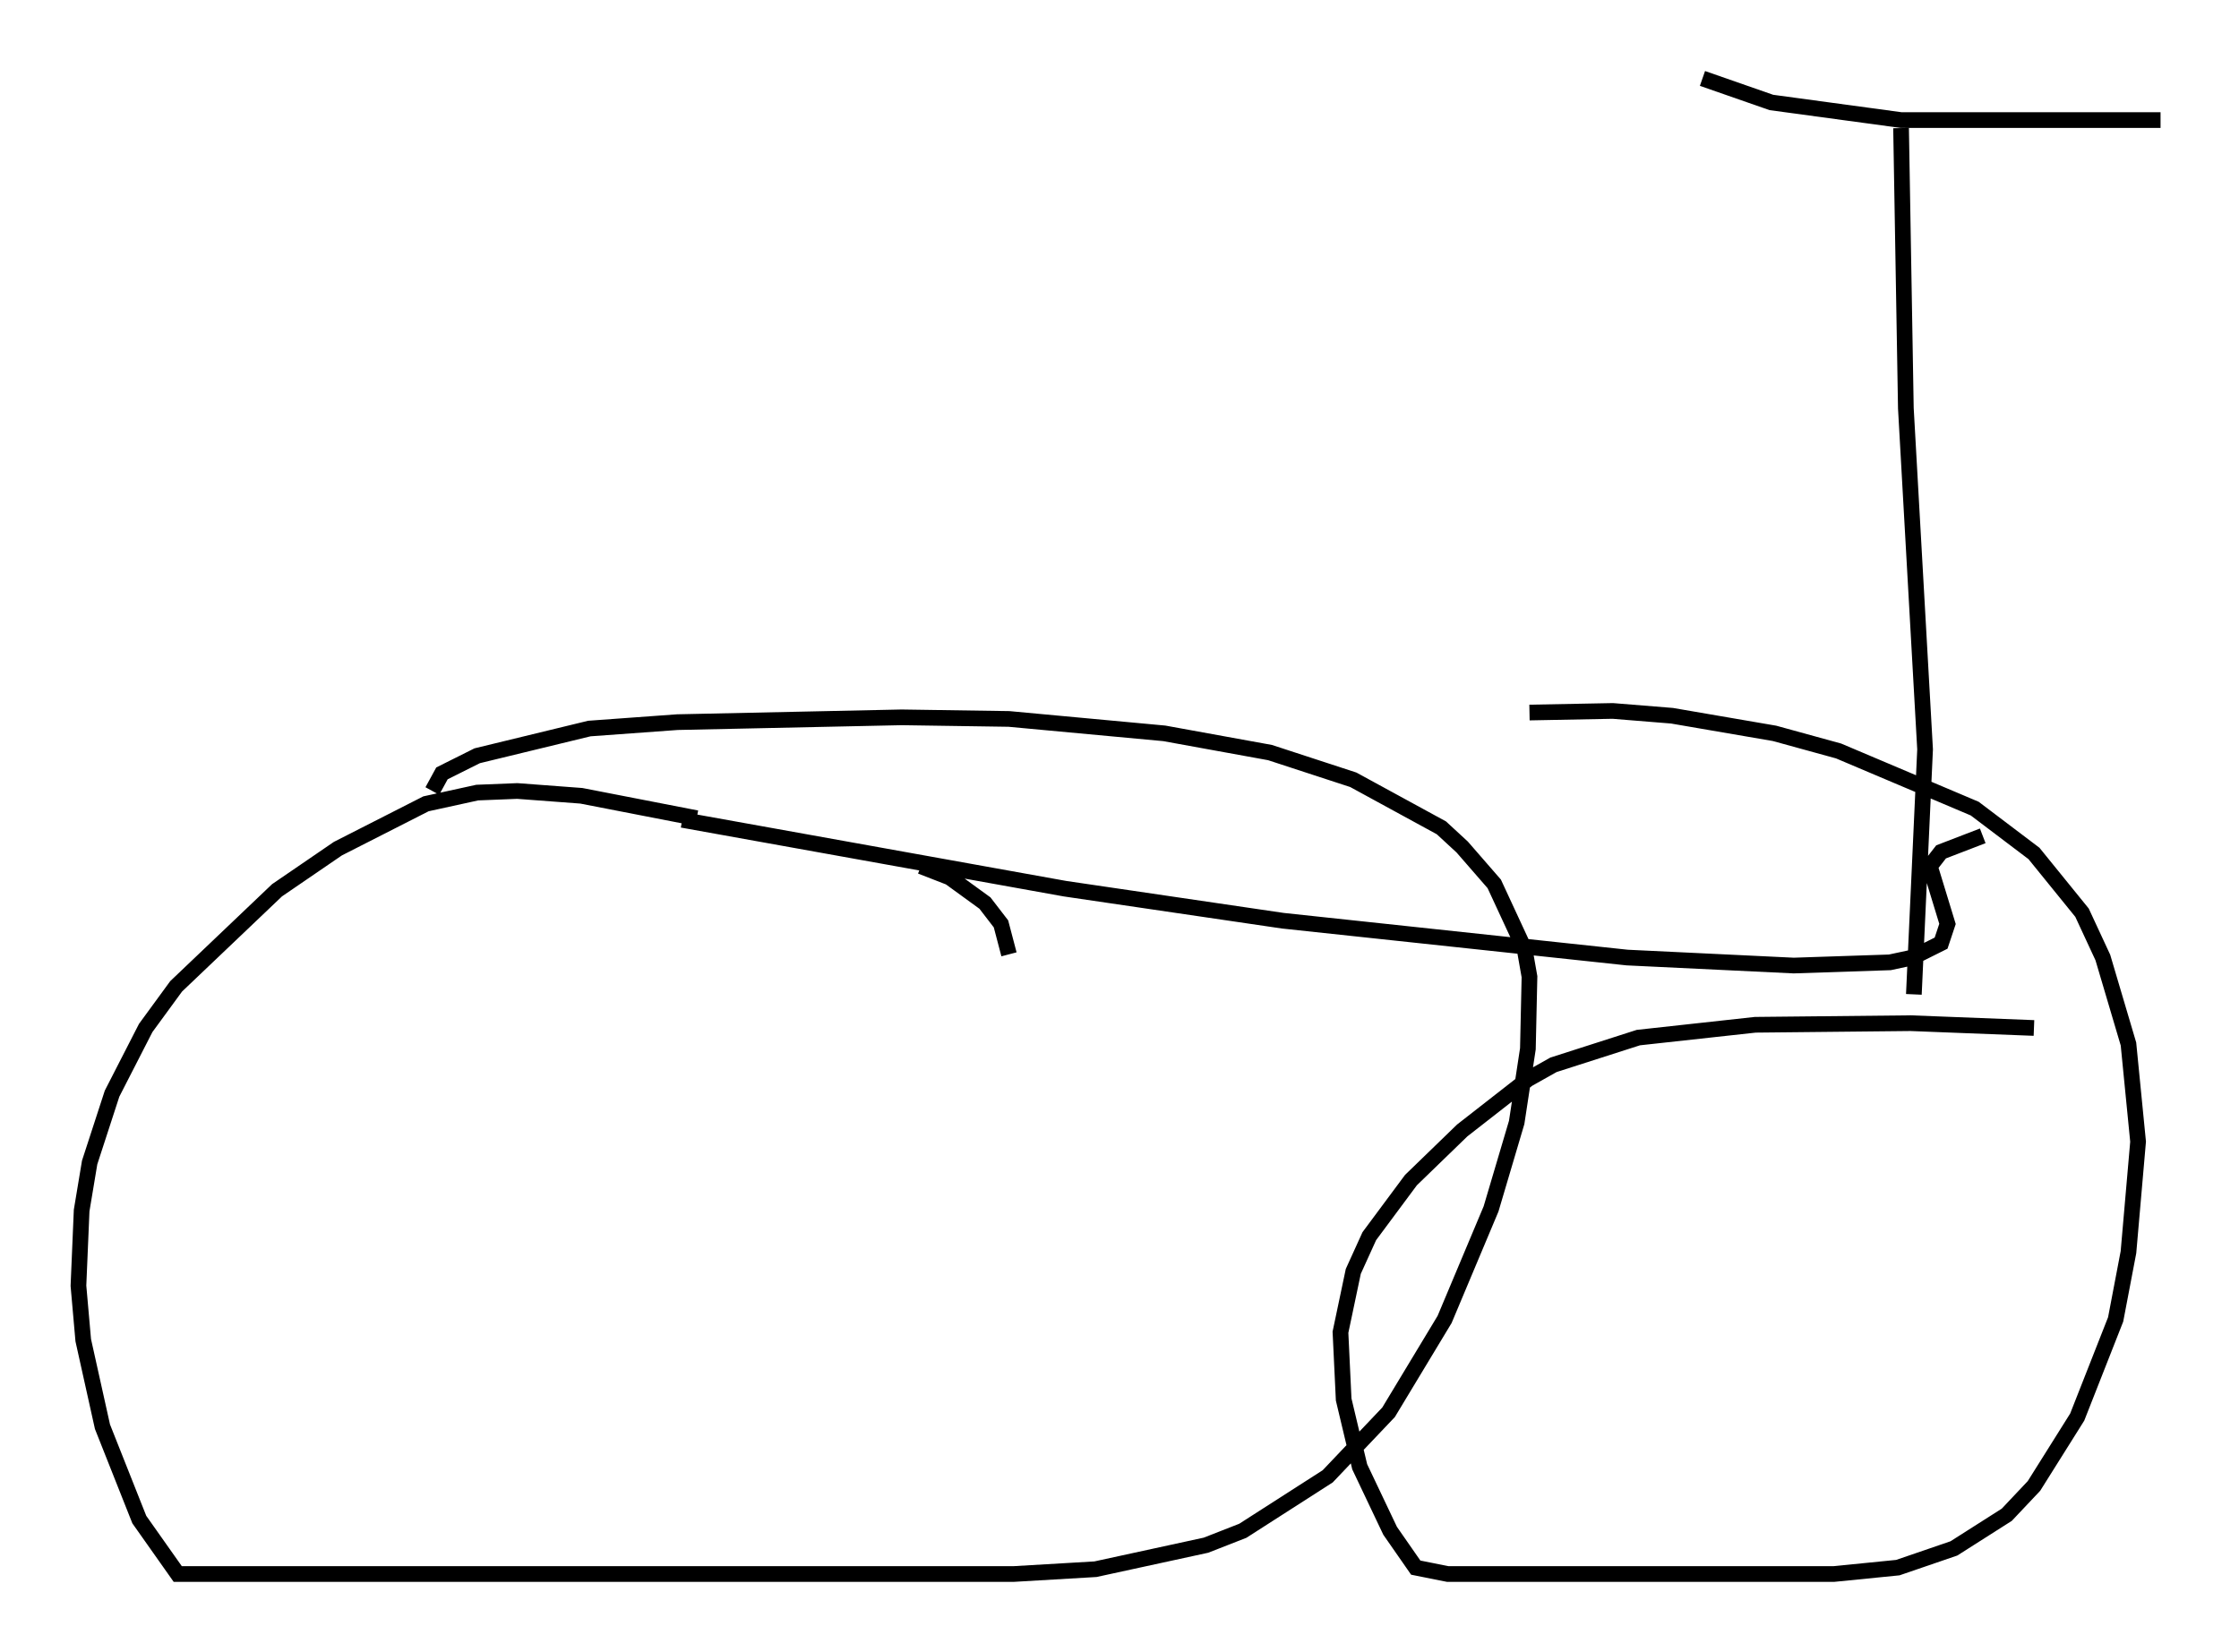 <?xml version="1.0" encoding="utf-8" ?>
<svg baseProfile="full" height="105.347" version="1.1" width="142.71" xmlns="http://www.w3.org/2000/svg" xmlns:ev="http://www.w3.org/2001/xml-events" xmlns:xlink="http://www.w3.org/1999/xlink"><defs /><rect fill="white" height="105.347" width="142.71" x="0" y="0" /><path d="M64.107, 62.474 m0.204, -1.633 l-0.51, -1.94 -1.021, -1.327 l-2.246, -1.633 -1.838, -0.715 m-14.292, -3.063 l-7.35, -1.429 -4.083, -0.306 l-2.552, 0.102 -3.267, 0.715 l-5.615, 2.858 -3.879, 2.654 l-6.431, 6.125 -1.94, 2.654 l-2.144, 4.185 -1.429, 4.39 l-0.51, 3.063 -0.204, 4.798 l0.306, 3.471 1.225, 5.513 l2.348, 5.921 2.45, 3.471 l53.288, 0.0 5.206, -0.306 l7.044, -1.531 2.348, -0.919 l5.41, -3.471 3.879, -4.083 l3.573, -5.921 2.96, -7.044 l1.633, -5.513 0.715, -4.696 l0.102, -4.594 -0.306, -1.735 l-1.94, -4.185 -2.042, -2.348 l-1.327, -1.225 -5.615, -3.063 l-5.308, -1.735 -6.738, -1.225 l-9.902, -0.919 -6.84, -0.102 l-14.292, 0.306 -5.615, 0.408 l-7.146, 1.735 -2.246, 1.123 l-0.613, 1.123 m102.084, 15.109 l-7.861, -0.306 -9.902, 0.102 l-7.452, 0.817 -5.41, 1.735 l-1.633, 0.919 -4.185, 3.267 l-3.267, 3.165 -2.654, 3.573 l-1.021, 2.246 -0.817, 3.879 l0.204, 4.288 1.021, 4.288 l1.94, 4.083 1.633, 2.348 l2.042, 0.408 24.602, 0.0 l4.083, -0.408 3.573, -1.225 l3.369, -2.144 1.735, -1.838 l2.756, -4.39 2.45, -6.227 l0.817, -4.288 0.613, -7.044 l-0.613, -6.227 -1.633, -5.513 l-1.327, -2.858 -3.063, -3.777 l-3.777, -2.858 -8.677, -3.675 l-4.083, -1.123 -6.533, -1.123 l-3.777, -0.306 -5.308, 0.102 m-54.003, 6.84 l24.398, 4.39 13.883, 2.042 l21.948, 2.348 10.617, 0.51 l6.125, -0.204 1.429, -0.306 l1.838, -0.919 0.408, -1.225 l-1.123, -3.675 0.715, -0.919 l2.654, -1.021 m-4.39, 10.106 l0.715, -15.619 -1.225, -21.744 l-0.306, -17.865 m-12.658, -3.165 l4.39, 1.531 8.269, 1.123 l16.538, 0.0 " fill="none" stroke="black" stroke-width="1" /></svg>